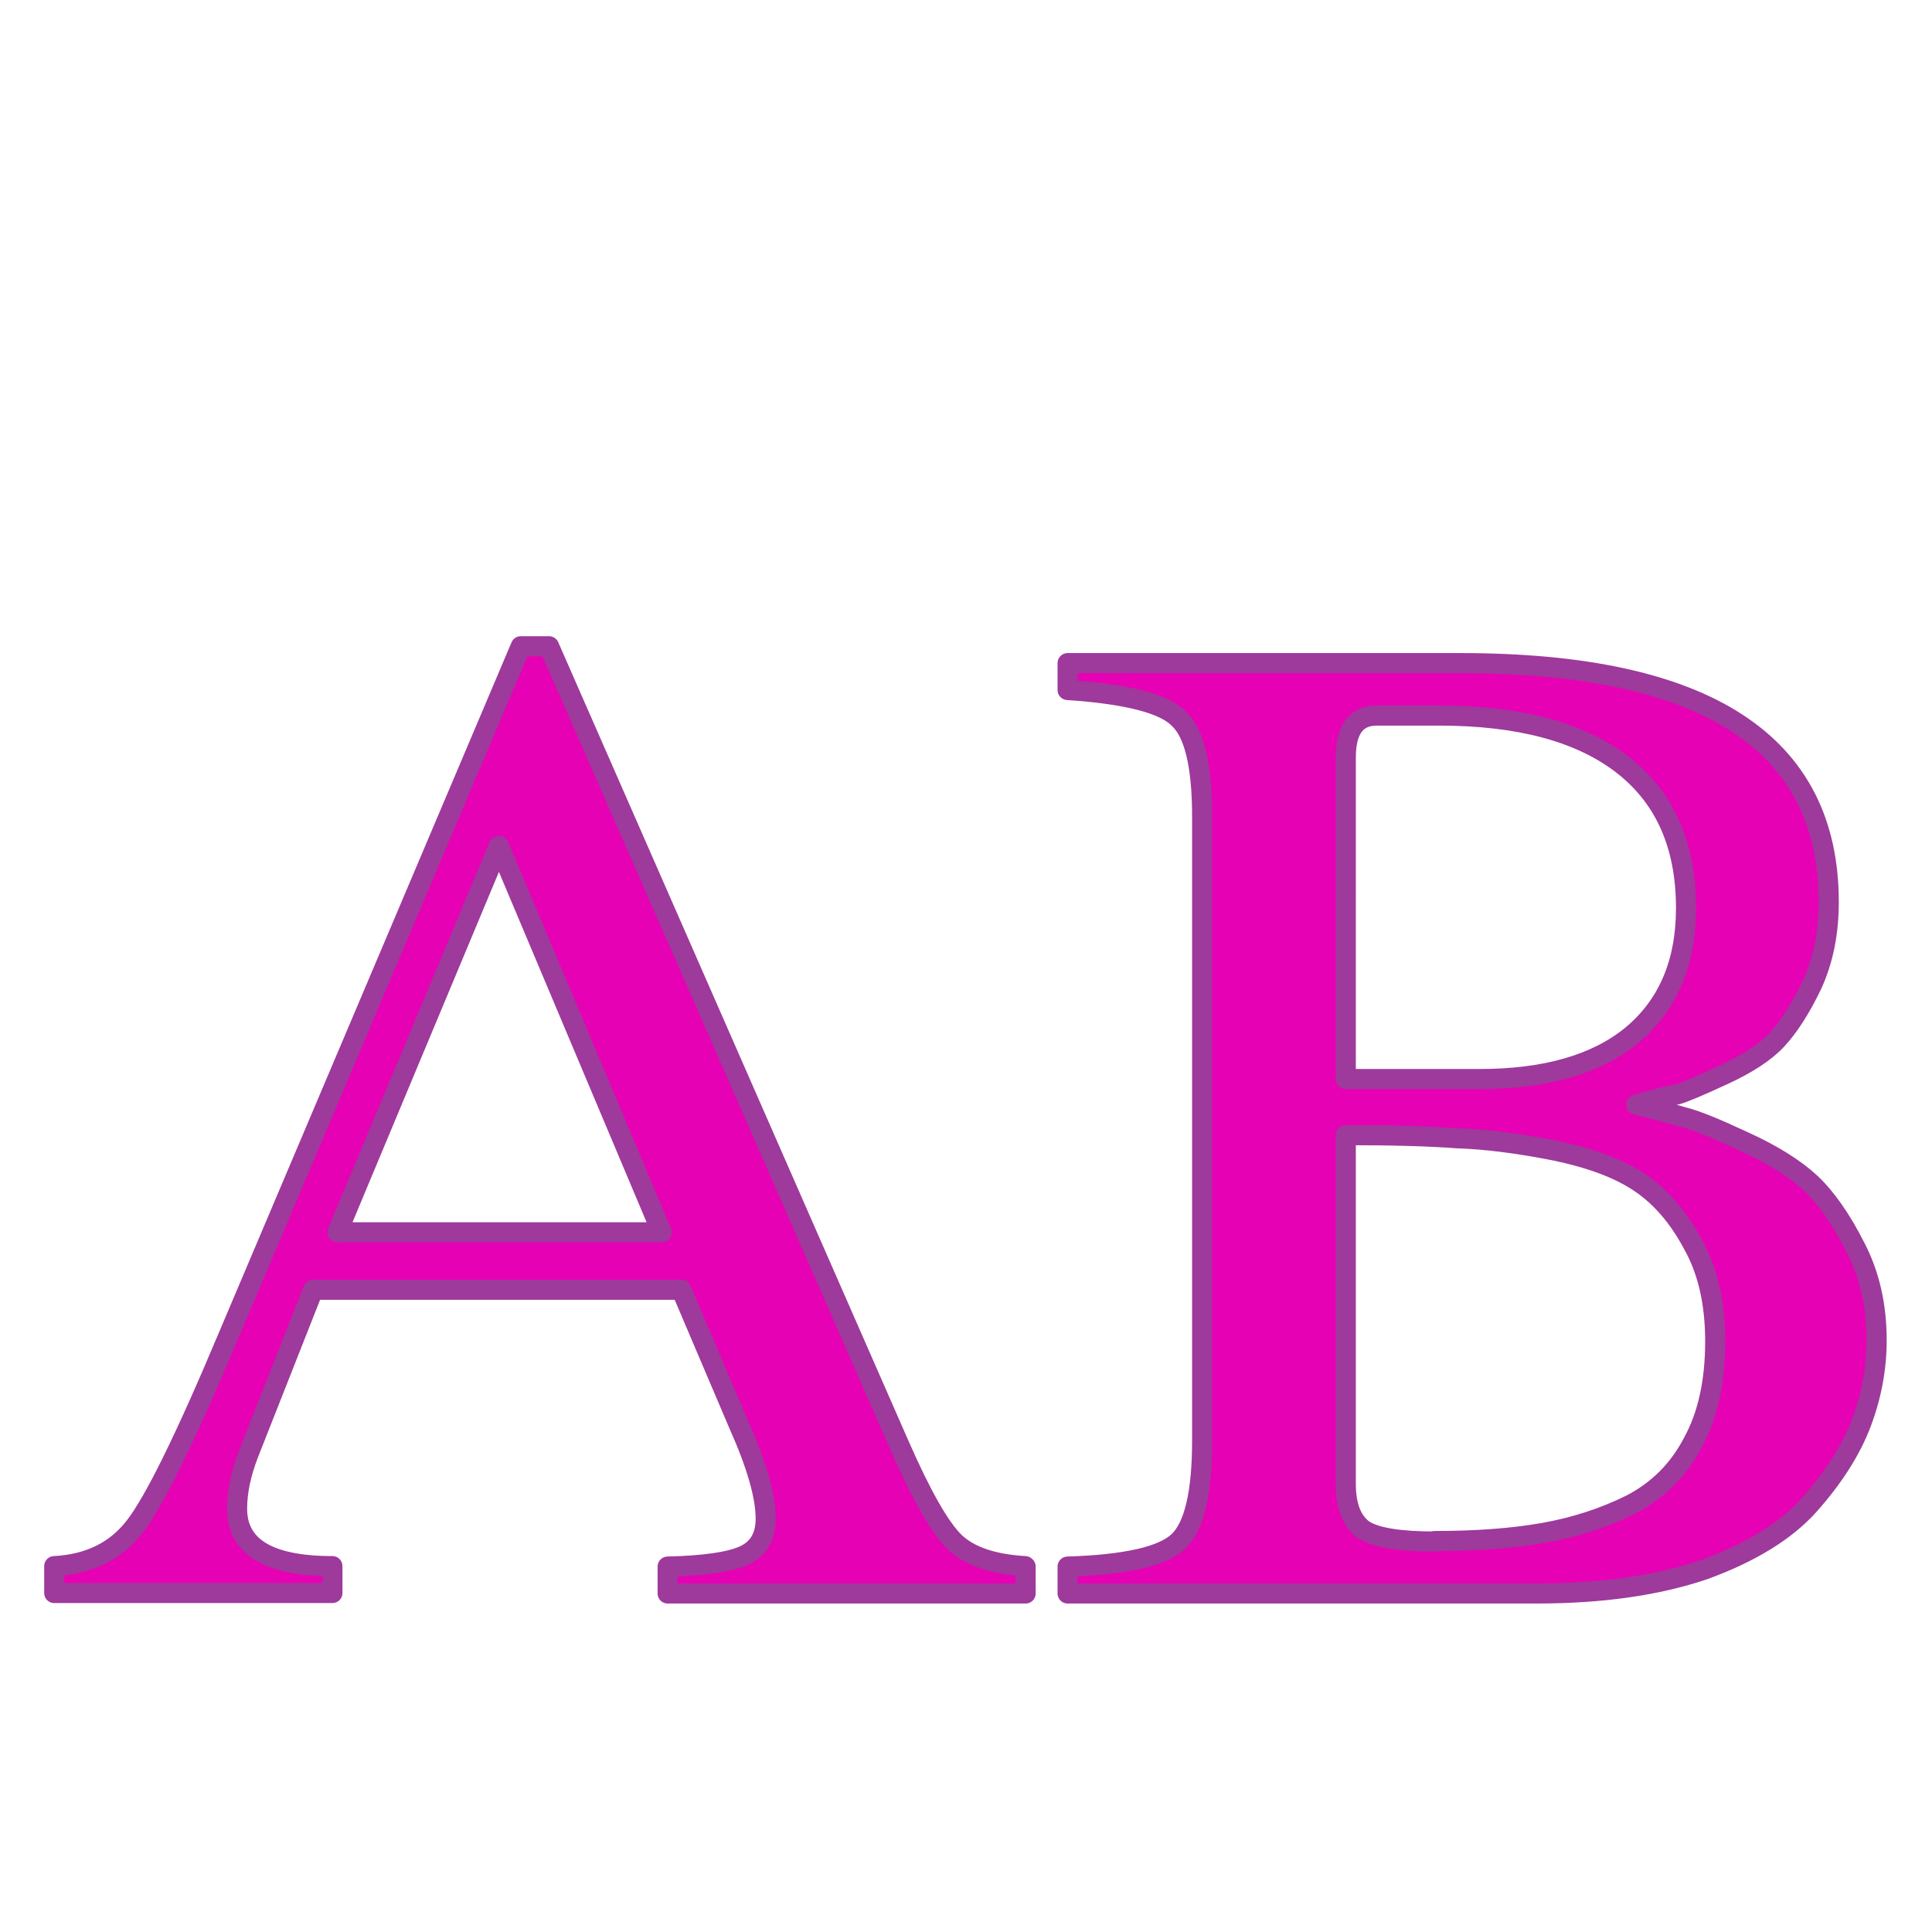 <?xml version="1.0" encoding="UTF-8" standalone="no"?>
<svg
   xmlns:dc="http://purl.org/dc/elements/1.1/"
   xmlns:cc="http://creativecommons.org/ns#"
   xmlns:rdf="http://www.w3.org/1999/02/22-rdf-syntax-ns#"
   xmlns:svg="http://www.w3.org/2000/svg"
   xmlns="http://www.w3.org/2000/svg"
   xmlns:sodipodi="http://sodipodi.sourceforge.net/DTD/sodipodi-0.dtd"
   xmlns:inkscape="http://www.inkscape.org/namespaces/inkscape"
   height="24"
   viewBox="0 0 6.35 6.35"
   width="24"
   id="svg2"
   version="1.1"
   inkscape:version="0.91 r13725"
   sodipodi:docname="lc_insertfixedtext.svg"
   inkscape:export-filename="/home/tamara/Desktop/IKON/5_258 (tamara)/sc (222)/Tanggal 25/lc_insertfixedtext.png"
   inkscape:export-xdpi="90"
   inkscape:export-ydpi="90">
  <defs
     id="defs24" />
  <sodipodi:namedview
     pagecolor="#ffffff"
     bordercolor="#666666"
     borderopacity="1"
     objecttolerance="10"
     gridtolerance="10"
     guidetolerance="10"
     inkscape:pageopacity="0"
     inkscape:pageshadow="2"
     inkscape:window-width="1366"
     inkscape:window-height="718"
     id="namedview22"
     showgrid="true"
     inkscape:zoom="10.429825"
     inkscape:cx="-17.378223"
     inkscape:cy="7.7116785"
     inkscape:window-x="0"
     inkscape:window-y="0"
     inkscape:window-maximized="1"
     inkscape:current-layer="svg2">
    <inkscape:grid
       type="xygrid"
       id="grid4154" />
  </sodipodi:namedview>
  <linearGradient
     id="a"
     gradientUnits="userSpaceOnUse"
     x1="1.143"
     x2="1.124"
     y1="-35.7"
     y2="-35.98">
    <stop
       offset="0"
       stop-color="#555"
       id="stop5" />
    <stop
       offset="1"
       id="stop7" />
  </linearGradient>
  <linearGradient
     id="b"
     gradientUnits="userSpaceOnUse"
     x1="3.666"
     x2="3.147"
     y1="0.879"
     y2="2.437">
    <stop
       offset="0"
       stop-color="#3b3e22"
       id="stop10" />
    <stop
       offset="1"
       stop-color="#454545"
       stop-opacity="0"
       id="stop12" />
  </linearGradient>
  <g
     id="g4156"
     style="fill:#e602b4;stroke:#9d3a9b;stroke-width:0.043;stroke-linecap:round;stroke-linejoin:round;stroke-miterlimit:4;stroke-dasharray:none;stroke-opacity:1"
     transform="matrix(1.528,0,0,1.528,-0.061,0.384)">
    <g
       style="fill:#e602b4;stroke:#9d3a9b;stroke-width:0.044;stroke-linecap:round;stroke-linejoin:round;stroke-miterlimit:4;stroke-dasharray:none;stroke-opacity:1"
       id="g14"
       transform="matrix(0.981,0,0,0.981,0.03,-0.939)">
      <path
         style="fill:#e602b4;stroke:#9d3a9b;stroke-width:0.044;stroke-linecap:round;stroke-linejoin:round;stroke-miterlimit:4;stroke-dasharray:none;stroke-opacity:1"
         id="path16"
         d="m 2.259,4.136 0,0.059 -0.785,0 0,-0.059 q 0.123,-0.003 0.169,-0.025 0.046,-0.022 0.046,-0.08 0,-0.074 -0.059,-0.206 l -0.126,-0.296 -0.807,0 -0.142,0.36 q -0.025,0.065 -0.025,0.12 0,0.126 0.209,0.126 l 0,0.059 -0.61,0 0,-0.059 q 0.114,-0.006 0.176,-0.086 0.065,-0.083 0.206,-0.419 l 0.641,-1.512 0.062,0 0.767,1.749 q 0.074,0.169 0.123,0.216 0.049,0.046 0.154,0.052 z m -1.509,-0.733 0.711,0 -0.357,-0.847 z"
         inkscape:connector-curvature="0" />
      <path
         style="fill:#e602b4;stroke:#9d3a9b;stroke-width:0.044;stroke-linecap:round;stroke-linejoin:round;stroke-miterlimit:4;stroke-dasharray:none;stroke-opacity:1"
         id="path18"
         d="m 4.125,3.64 q 0,0.092 -0.034,0.182 -0.034,0.089 -0.114,0.179 -0.077,0.086 -0.231,0.142 -0.154,0.052 -0.366,0.052 l -1.029,0 0,-0.059 q 0.191,-0.006 0.243,-0.055 0.052,-0.049 0.052,-0.222 l 0,-1.367 q 0,-0.169 -0.052,-0.216 -0.049,-0.049 -0.243,-0.062 l 0,-0.059 0.862,0 q 0.807,0 0.807,0.524 0,0.102 -0.037,0.182 -0.037,0.077 -0.077,0.12 -0.037,0.04 -0.117,0.077 -0.08,0.037 -0.102,0.043 -0.022,0.003 -0.089,0.022 0.071,0.018 0.105,0.028 0.037,0.009 0.129,0.052 0.095,0.043 0.148,0.092 0.052,0.049 0.099,0.142 0.046,0.089 0.046,0.203 z M 3.155,4.08 q 0.139,0 0.24,-0.018 0.102,-0.018 0.191,-0.062 0.089,-0.046 0.136,-0.136 0.049,-0.089 0.049,-0.222 0,-0.126 -0.049,-0.213 Q 3.675,3.341 3.607,3.295 3.54,3.249 3.42,3.224 3.299,3.2 3.207,3.197 3.115,3.19 2.961,3.19 l 0,0.764 q 0,0.074 0.04,0.102 0.04,0.025 0.154,0.025 z m -0.194,-1.013 0.293,0 q 0.216,0 0.333,-0.095 0.12,-0.099 0.12,-0.28 0,-0.206 -0.139,-0.314 -0.139,-0.108 -0.403,-0.108 l -0.136,0 q -0.068,0 -0.068,0.092 z"
         inkscape:connector-curvature="0" />
    </g>
  </g>
</svg>

